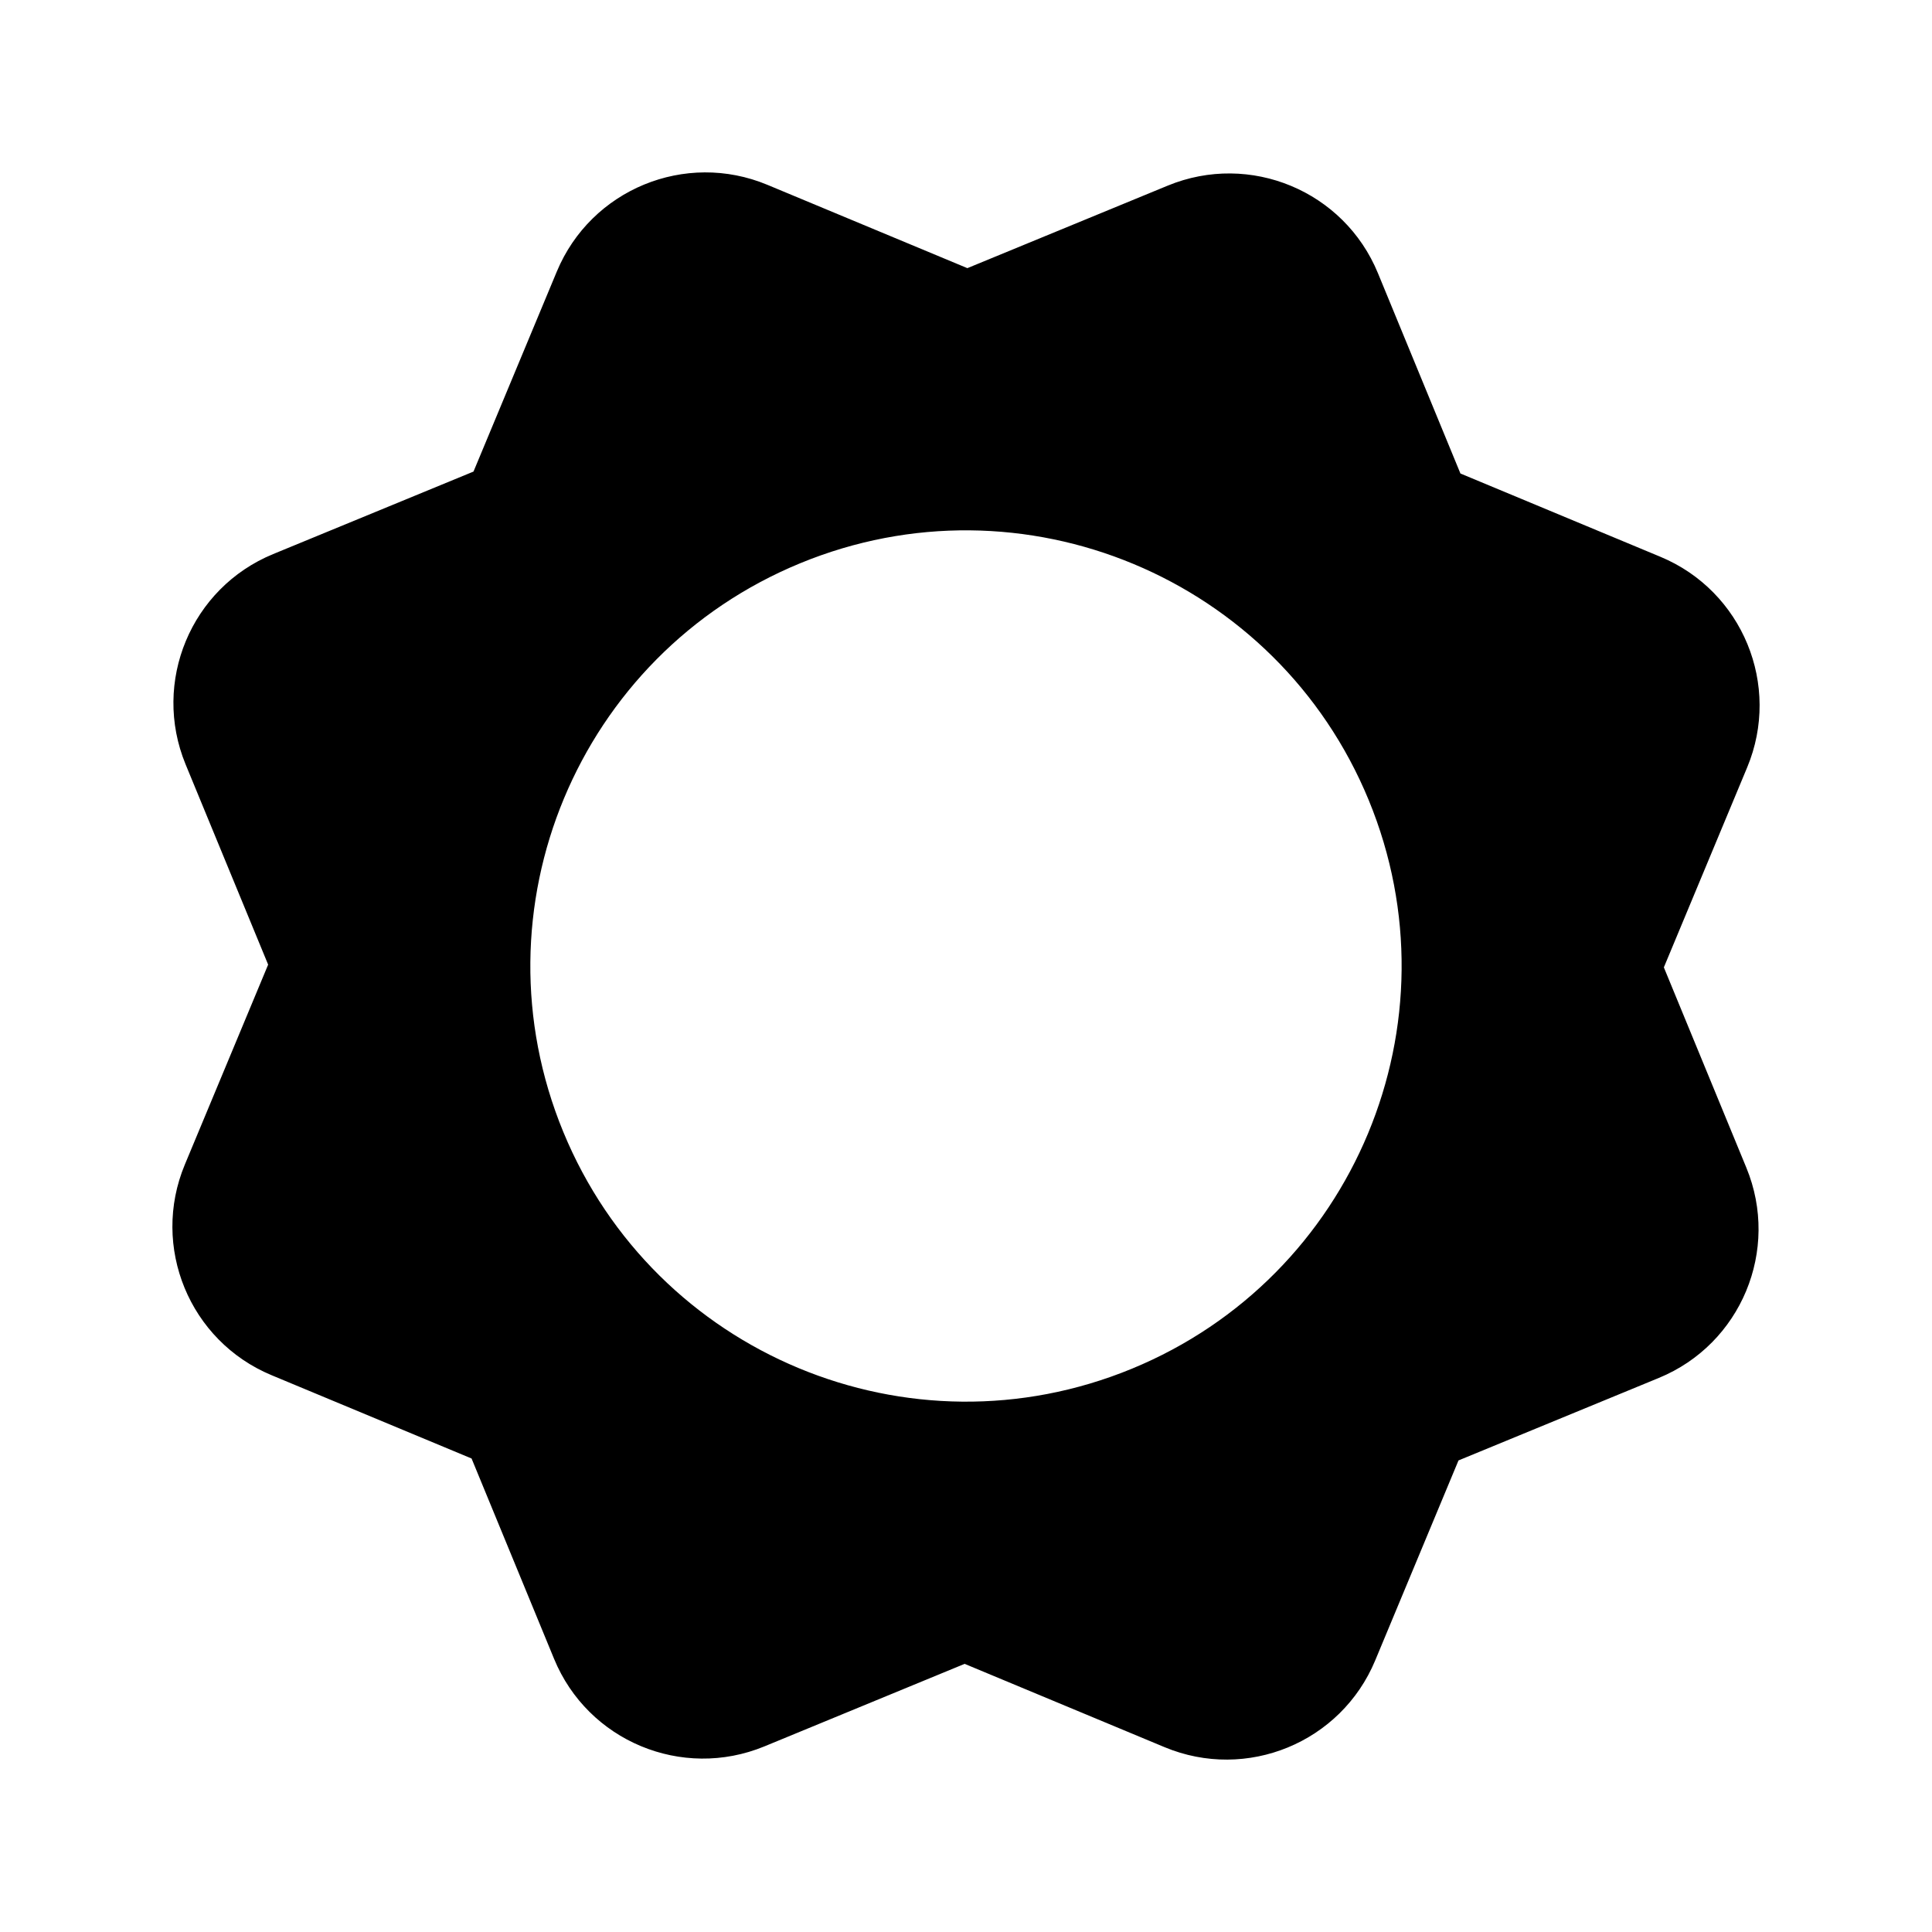 <svg width="24" height="24" viewBox="0 0 24 24" fill="none" xmlns="http://www.w3.org/2000/svg">
<g id="Frame 1">
<rect width="24" height="24" fill="white"/>
<path id="Subtract" fill-rule="evenodd" clip-rule="evenodd" d="M9.494 21.695C8.472 22.115 7.303 21.628 6.883 20.607L5.858 18.118L3.373 17.083C2.353 16.658 1.871 15.487 2.296 14.467L3.331 11.983L2.305 9.494C1.885 8.472 2.372 7.303 3.393 6.883L5.882 5.858L6.917 3.373C7.342 2.353 8.513 1.871 9.533 2.296L12.017 3.331L14.506 2.306C15.528 1.885 16.697 2.372 17.117 3.393L18.142 5.882L20.627 6.917C21.647 7.342 22.129 8.513 21.704 9.533L20.669 12.017L21.694 14.506C22.115 15.528 21.628 16.697 20.607 17.117L18.118 18.142L17.083 20.627C16.658 21.647 15.487 22.129 14.467 21.704L11.983 20.669L9.494 21.695ZM14.06 17.003C16.823 15.865 18.14 12.703 17.003 9.94C15.865 7.177 12.702 5.859 9.94 6.997C7.177 8.135 5.859 11.297 6.997 14.06C8.135 16.823 11.297 18.141 14.06 17.003Z" fill="black"/>
</g>
</svg>

